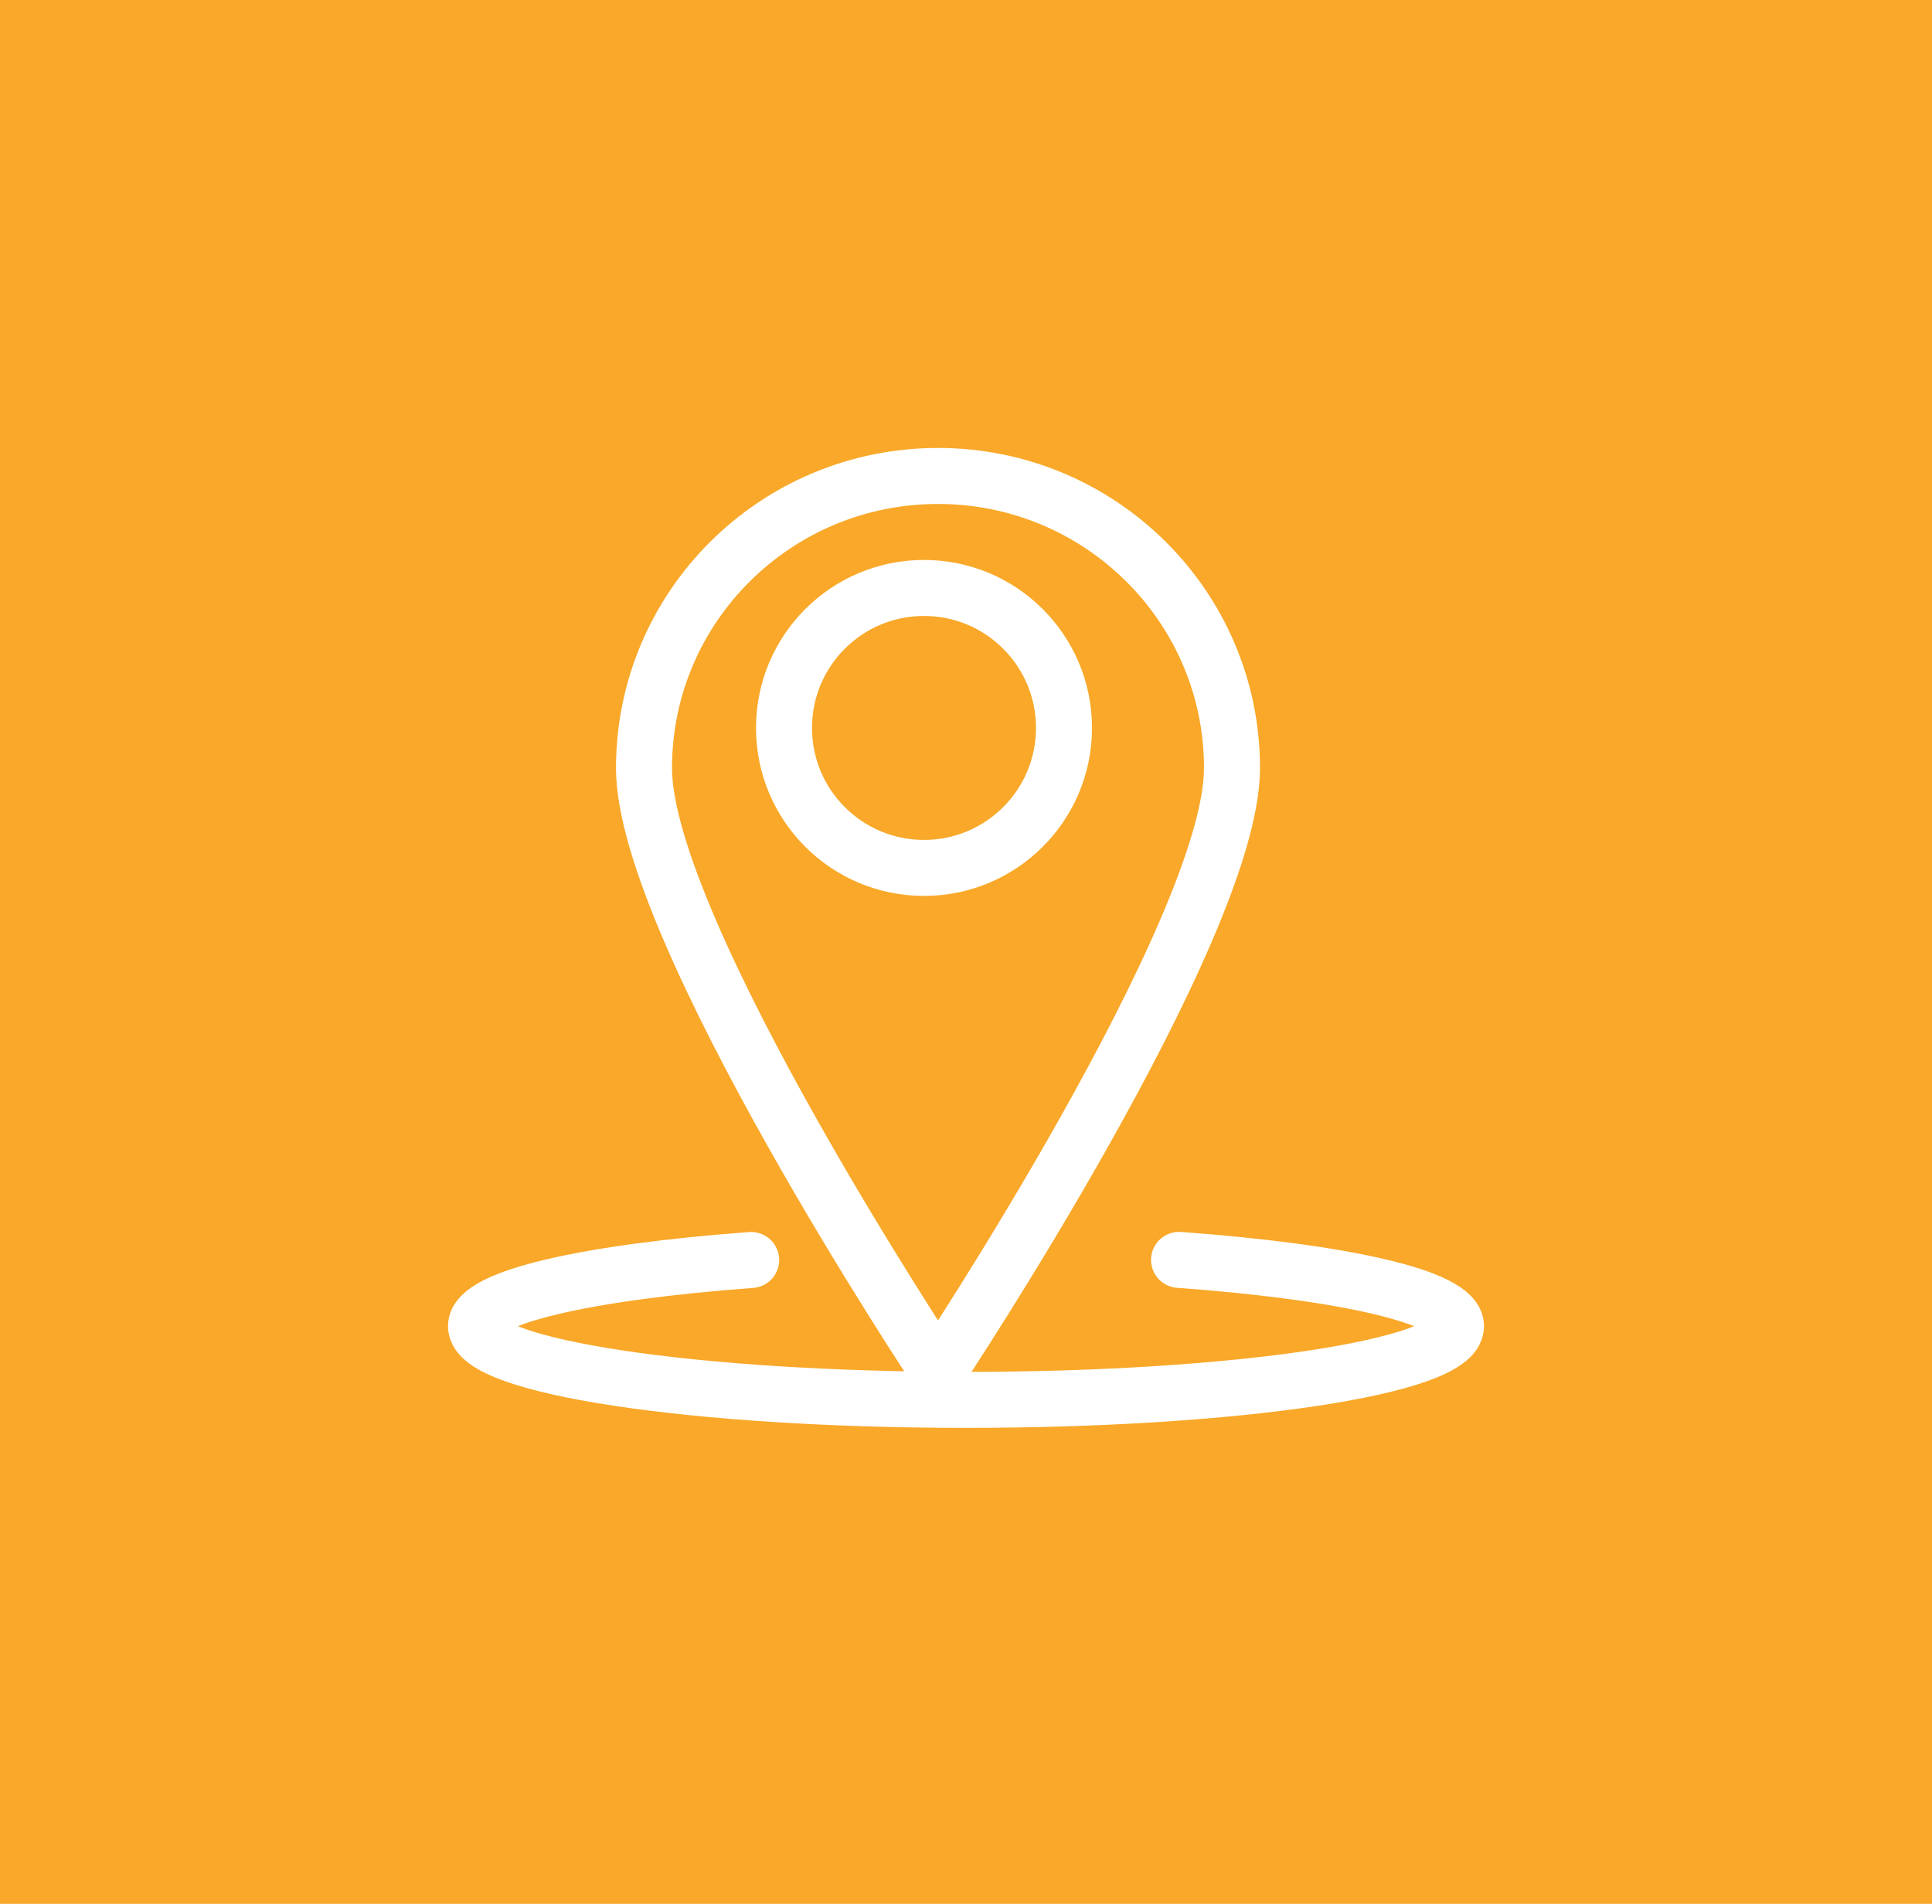 <?xml version="1.0" encoding="UTF-8"?>
<svg width="69px" height="68px" viewBox="0 0 69 68" version="1.1" xmlns="http://www.w3.org/2000/svg" xmlns:xlink="http://www.w3.org/1999/xlink">
    <!-- Generator: Sketch 48 (47235) - http://www.bohemiancoding.com/sketch -->
    <title>location</title>
    <desc>Created with Sketch.</desc>
    <defs></defs>
    <g id="Contact" stroke="none" stroke-width="1" fill="none" fill-rule="evenodd" transform="translate(-100, -815)">
        <g id="location" transform="translate(100, 815)">
            <rect id="Rectangle-5-Copy" fill="#F9A829" x="0" y="0" width="69" height="68"></rect>
            <g id="Group-11" transform="translate(17, 17)" stroke="#FFFFFF" stroke-linecap="round" stroke-linejoin="round" stroke-width="2">
                <path d="M21,9 C21,11.761 18.761,14 16,14 C13.237,14 11,11.761 11,9 C11,6.239 13.237,4 16,4 C18.761,4 21,6.239 21,9 L21,9 Z" id="Stroke-1569"></path>
                <path d="M27,10.435 C27,16.199 16.501,32 16.501,32 C16.501,32 6,16.199 6,10.435 C6,4.673 10.699,0 16.501,0 C22.298,0 27,4.673 27,10.435 L27,10.435 Z" id="Stroke-1570"></path>
                <path d="M25.109,28 C30.964,28.426 35,29.327 35,30.369 C35,31.823 27.166,33 17.5,33 C7.835,33 0,31.823 0,30.369 C0,29.33 4.01,28.433 9.827,28.004" id="Stroke-1571"></path>
            </g>
        </g>
    </g>
</svg>